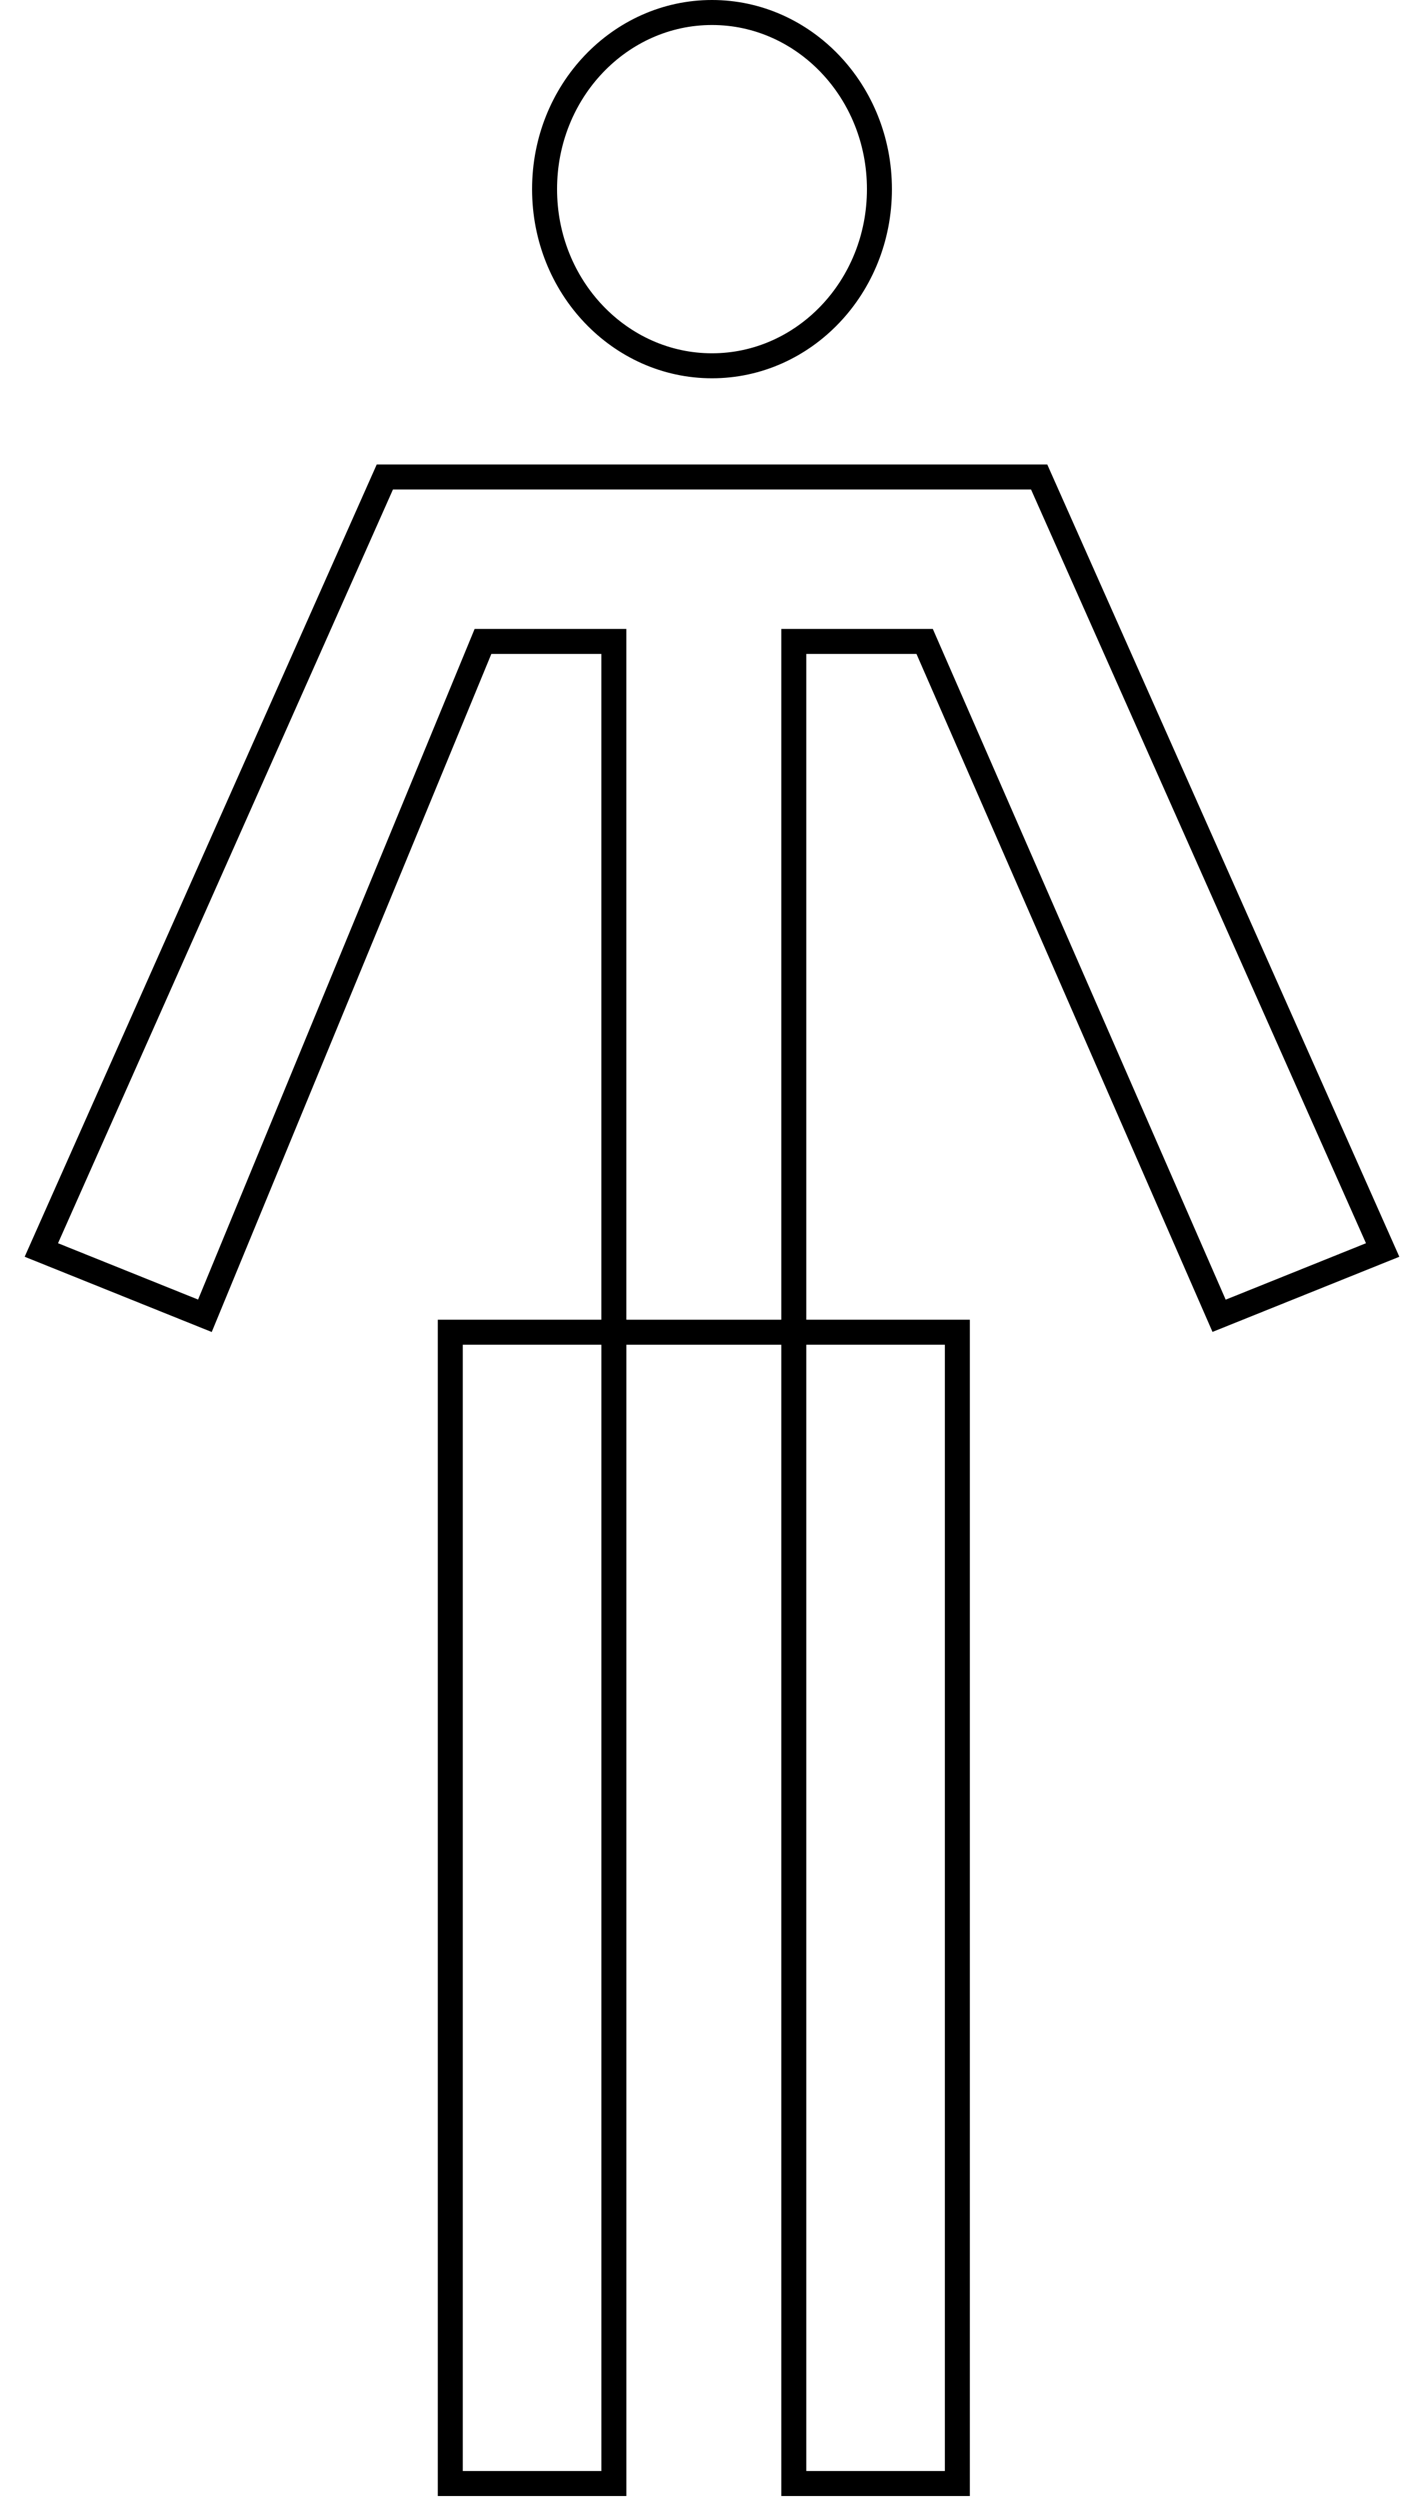 <svg width="57" height="100" viewBox="0 0 57 100" fill="none" xmlns="http://www.w3.org/2000/svg">
    <path d="M35.202 7.566C35.202 11.492 32.179 14.632 28.5 14.632C24.821 14.632 21.798 11.492 21.798 7.566C21.798 3.64 24.821 0.5 28.5 0.5C32.179 0.5 35.202 3.64 35.202 7.566Z" stroke="black"/>
    <path d="M1.655 50L8.202 52.632L19.333 25.658H24.571V53.289H31.774V25.658H37.012L48.798 52.632L55.345 50L41.595 19.079H15.405L1.655 50Z" stroke="black"/>
    <rect x="18.024" y="53.289" width="6.548" height="46.053" stroke="black"/>
    <path d="M31.774 53.289H38.321V99.342H31.774V53.289Z" stroke="black"/>
</svg>
